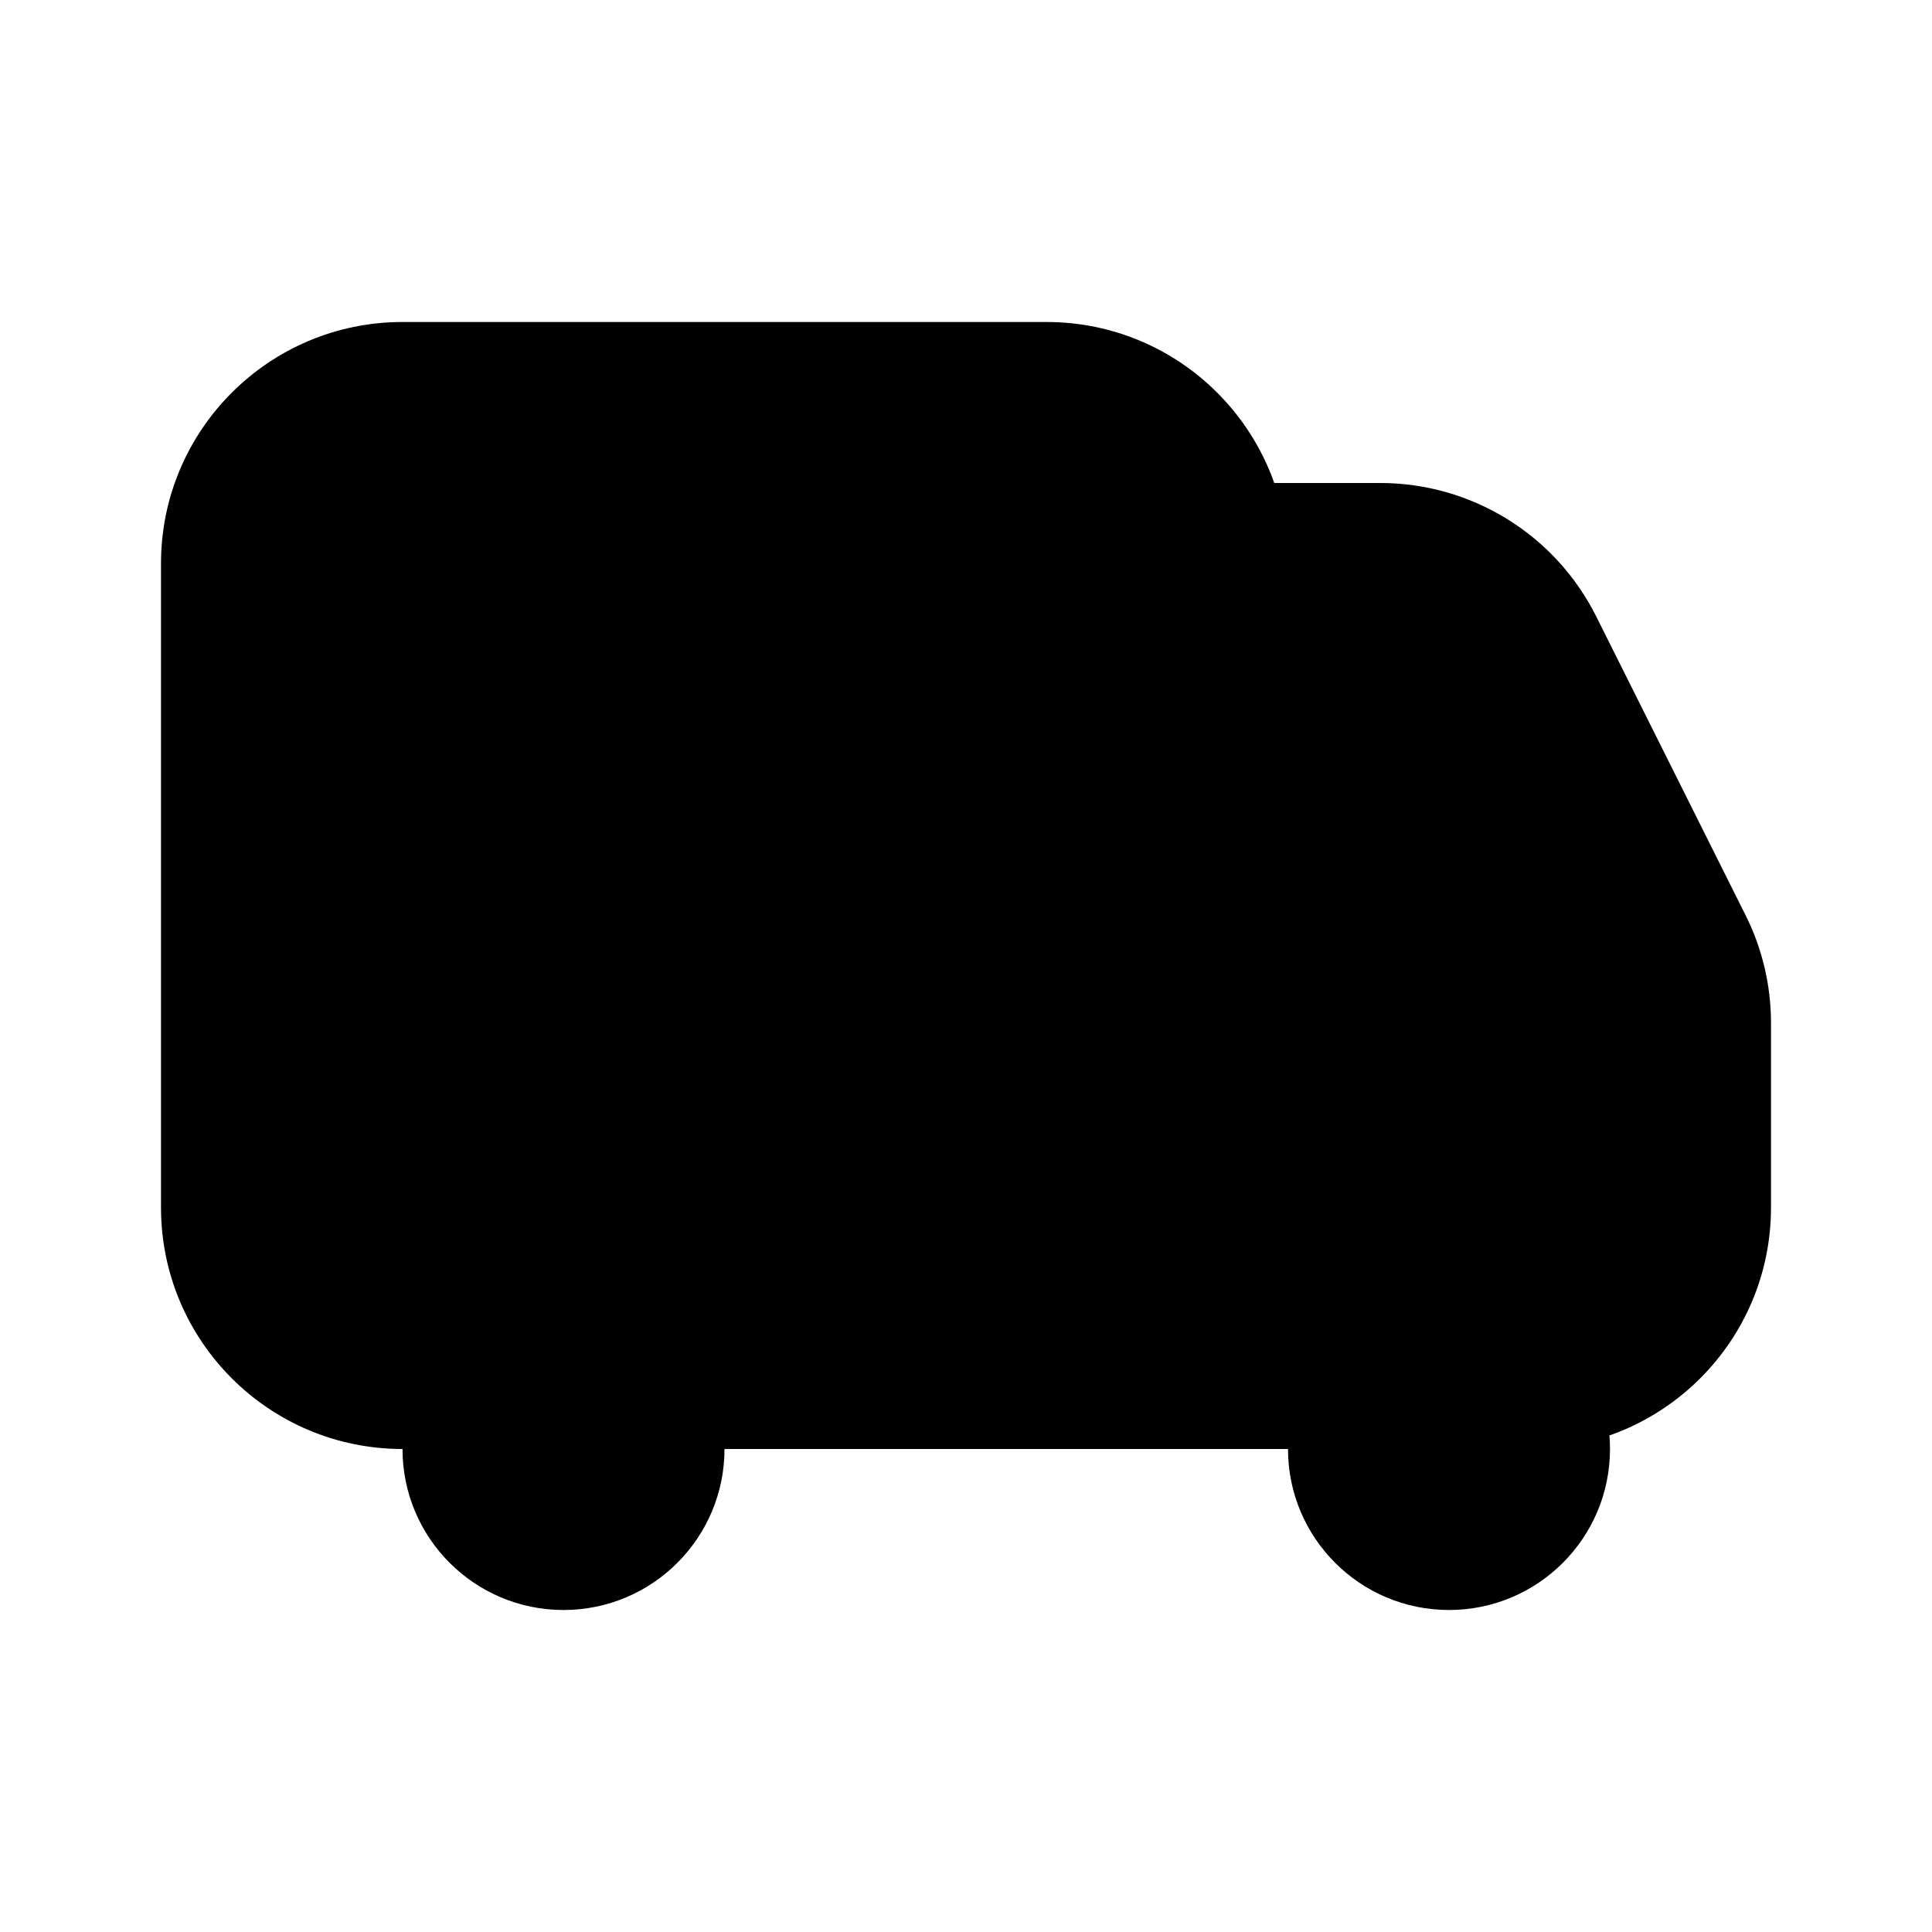 <svg width="100%" height="100%" viewBox="0 0 24 24" fill="none" xmlns="http://www.w3.org/2000/svg">
  <path fillRule="evenodd" clipRule="evenodd"
    d="M14 6H17.146C18.282 6 19.321 6.642 19.829 7.658L21.683 11.367C21.892 11.783 22 12.242 22 12.708V15C22 16.657 20.657 18 19 18H14V6ZM16 8H17.146C17.525 8 17.871 8.214 18.04 8.553L19.264 11H16V8Z"
    fill="url(#paint0_linear)" />
  <path d="M2 7C2 5.343 3.343 4 5 4H13C14.657 4 16 5.343 16 7V18H5C3.343 18 2 16.657 2 15V7Z"
    fill="url(#paint1_linear)" />
  <circle cx="7" cy="18" r="2" fill="url(#paint2_linear)" />
  <circle cx="18" cy="18" r="2" fill="url(#paint3_linear)" />
  <defs>
    <linearGradient id="paint0_linear" x1="18" y1="6" x2="18" y2="18" gradientUnits="userSpaceOnUse">
      <stop stopColor="white" />
      <stop offset="1" stopColor="#D1DAEE" />
    </linearGradient>
    <linearGradient id="paint1_linear" x1="9" y1="4" x2="9" y2="18" gradientUnits="userSpaceOnUse">
      <stop stopColor="white" />
      <stop offset="1" stopColor="#D1DAEE" />
    </linearGradient>
    <linearGradient id="paint2_linear" x1="7" y1="16" x2="7" y2="20" gradientUnits="userSpaceOnUse">
      <stop stopColor="#6073D8" />
      <stop offset="1" stopColor="#5C5ACA" />
    </linearGradient>
    <linearGradient id="paint3_linear" x1="18" y1="16" x2="18" y2="20" gradientUnits="userSpaceOnUse">
      <stop stopColor="#6073D8" />
      <stop offset="1" stopColor="#5C5ACA" />
    </linearGradient>
  </defs>
</svg>